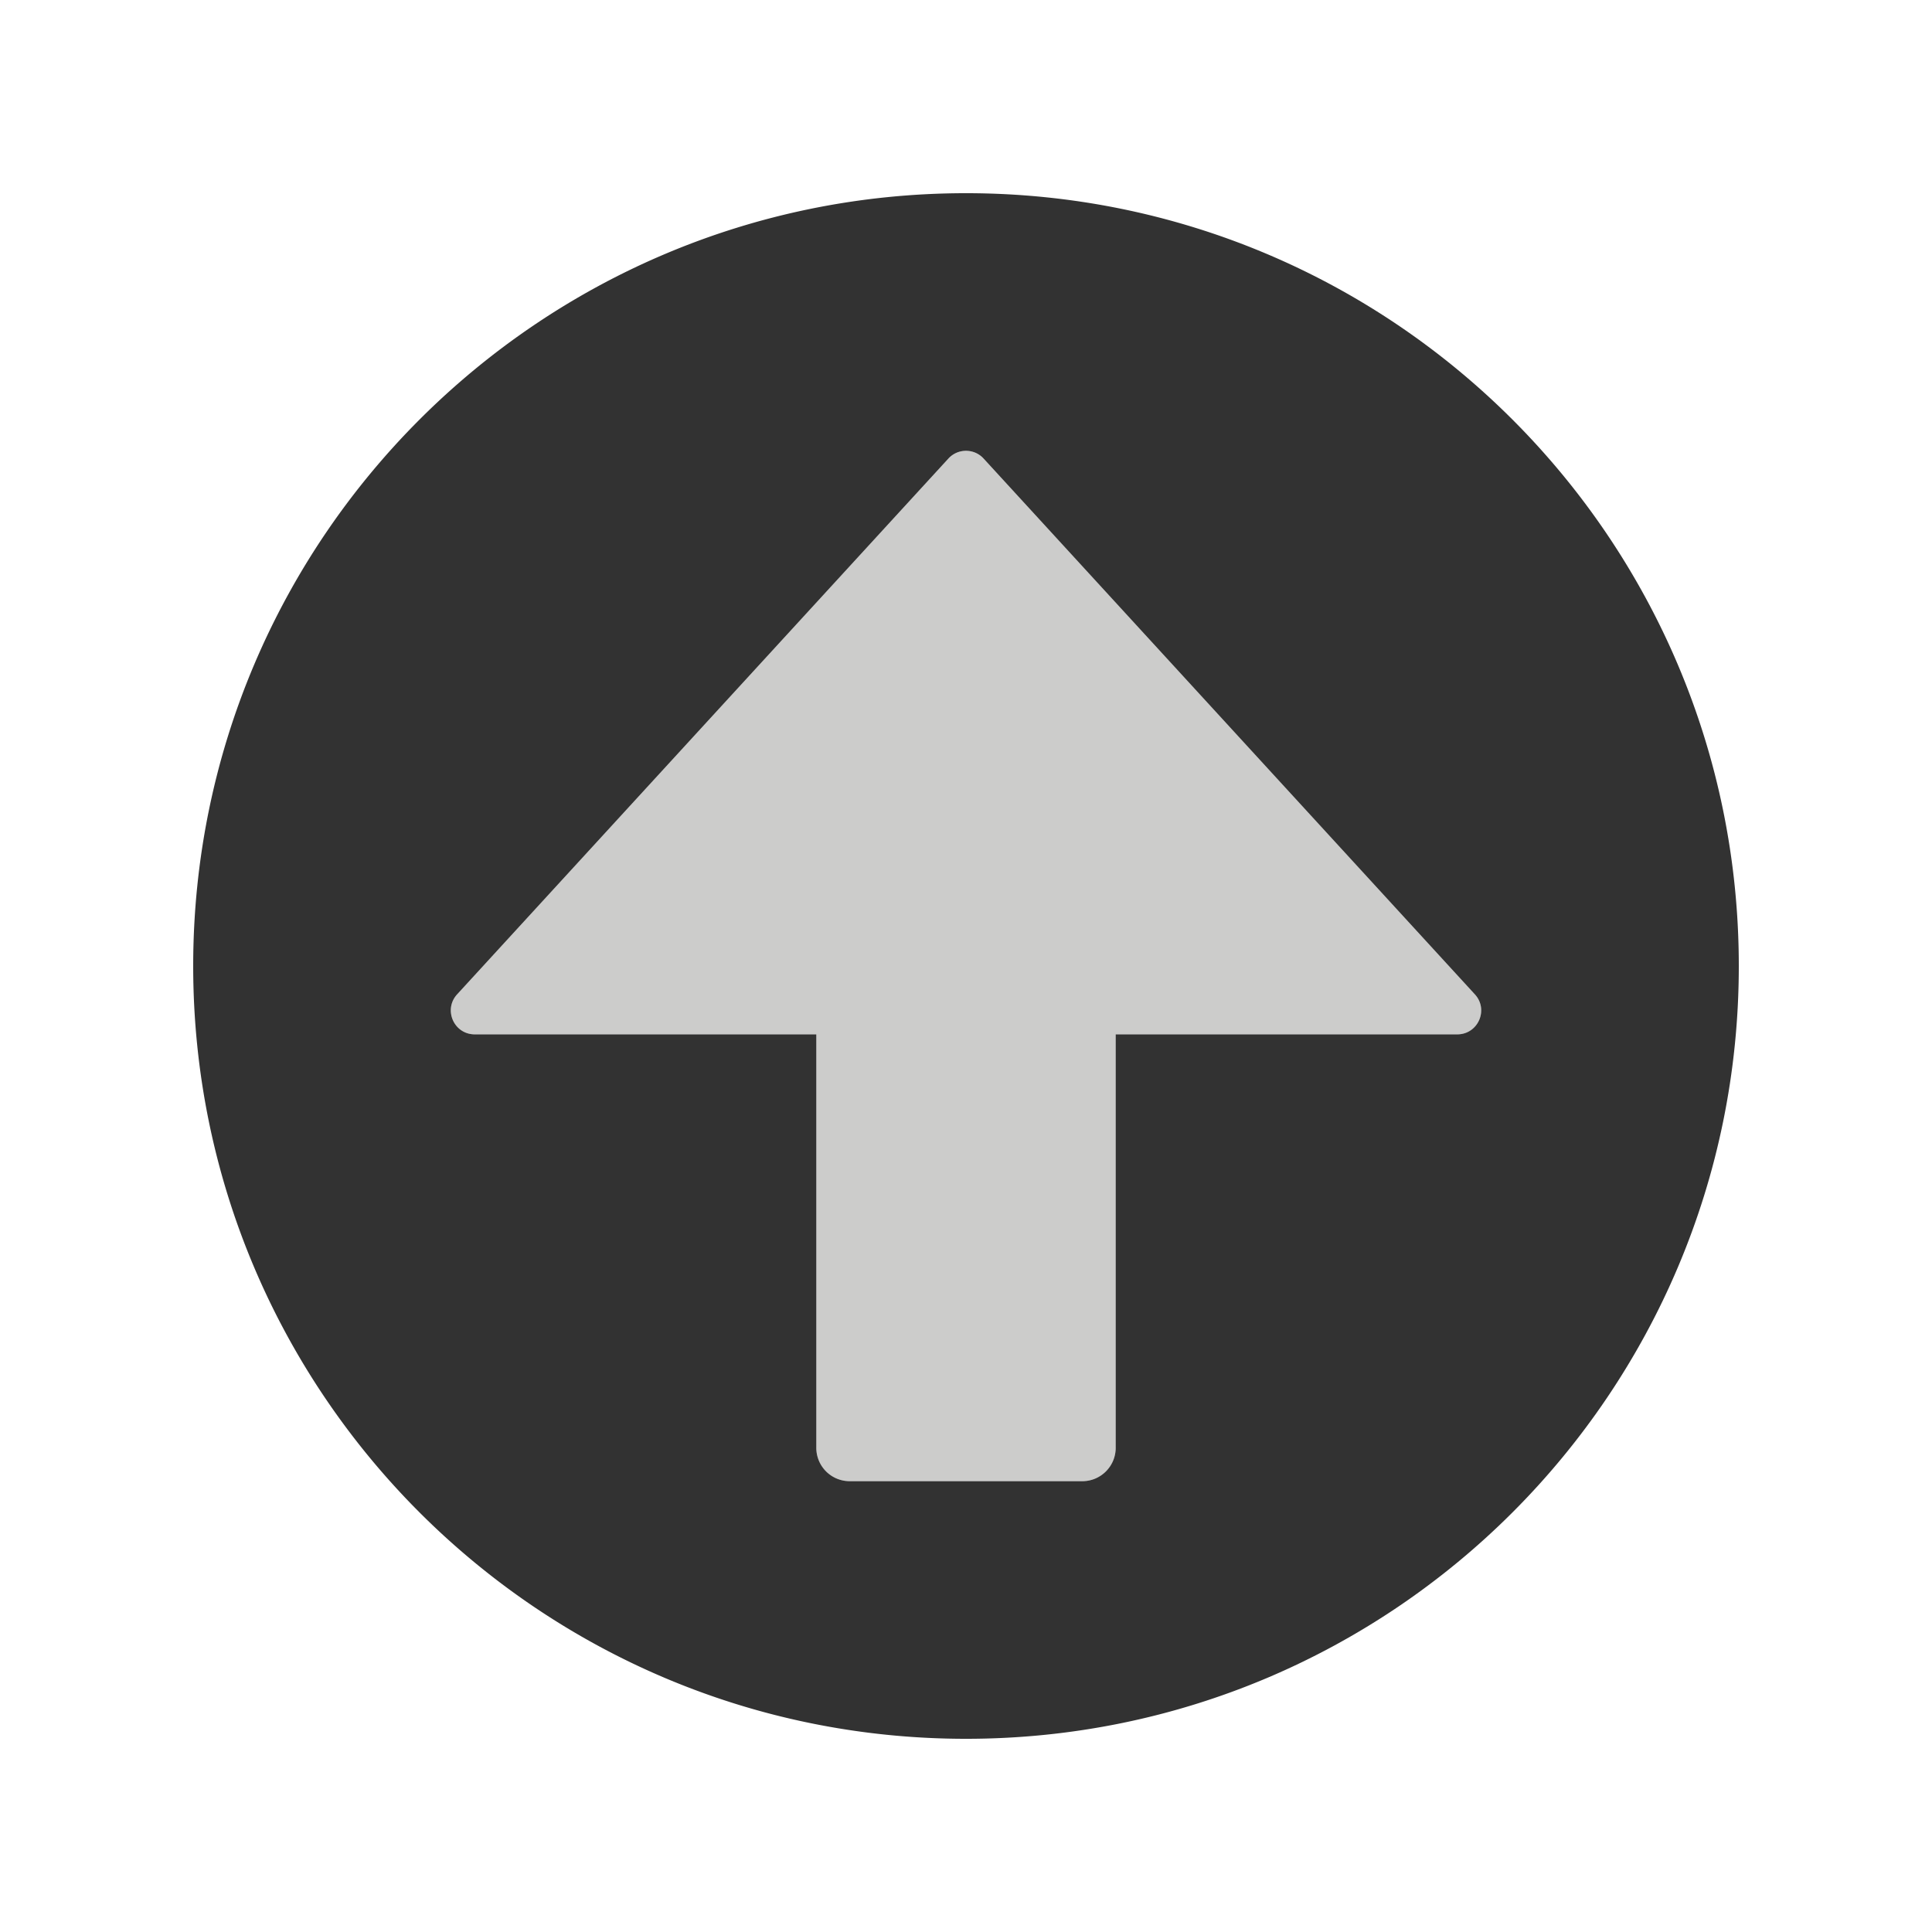 <?xml version="1.0"?><svg version="1.1" id="Layer_1" xmlns="http://www.w3.org/2000/svg" x="0" y="0" viewBox="0 0 100 100" xml:space="preserve"><path d="M50.91 23.734c-.245-.267-.578-.4-.91-.4s-.666.133-.91.4L23.66 51.469c-.726.792-.164 2.07.91 2.07h17.682v21.4c0 .954.774 1.728 1.728 1.728h12.04c.954 0 1.728-.774 1.728-1.728v-21.4H75.43c1.075 0 1.636-1.277.91-2.07L50.91 23.734z" fill="#cccccb"/><path d="M50 10c-22.091 0-40 17.909-40 40s17.909 40 40 40 40-17.909 40-40-17.909-40-40-40zm25.429 43.538H57.748v21.4c0 .954-.774 1.728-1.728 1.728H43.98a1.728 1.728 0 0 1-1.728-1.728v-21.4H24.571c-1.075 0-1.636-1.277-.91-2.07L49.09 23.734c.245-.267.578-.4.91-.4s.666.133.91.4l25.43 27.735c.726.792.164 2.069-.911 2.069z" fill="#323232"/></svg>